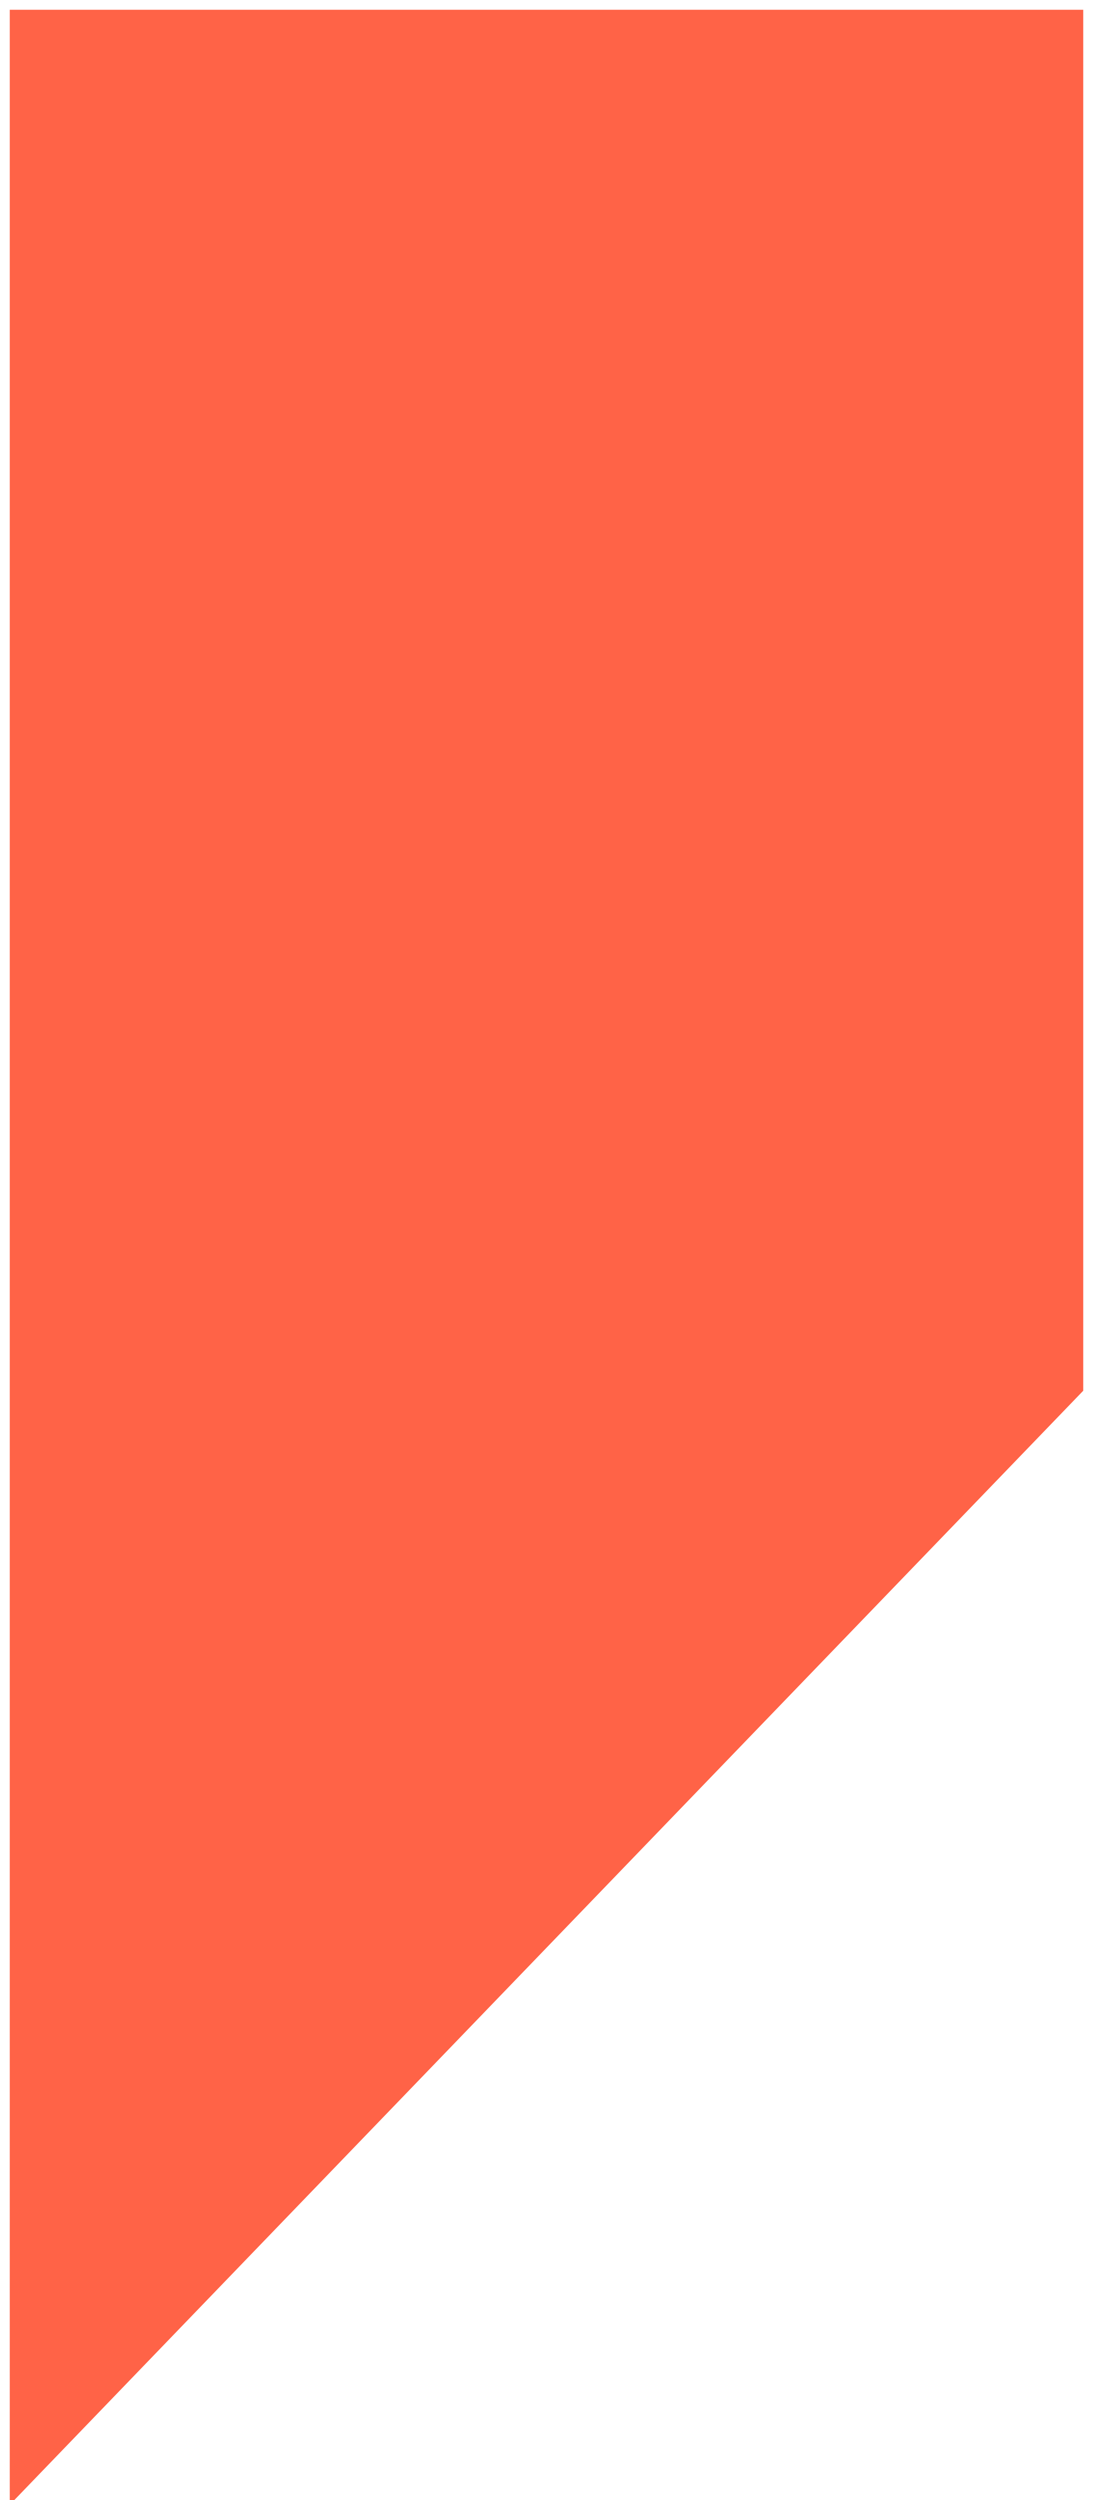 <?xml version="1.0" encoding="utf-8"?>
<!-- Generator: Adobe Illustrator 23.0.2, SVG Export Plug-In . SVG Version: 6.00 Build 0)  -->
<svg version="1.1" id="レイヤー_1" xmlns="http://www.w3.org/2000/svg" xmlns:xlink="http://www.w3.org/1999/xlink" x="0px"
	 y="0px" viewBox="0 0 28 64" style="enable-background:new 0 0 28 64;" xml:space="preserve" width="28px" height="64px">
<style type="text/css">
	.st0{fill:#FF6347;stroke:#FF6347;stroke-width:0.5;stroke-miterlimit:10;}
</style>
<polygon class="st0" points="27.5,35.5 0.5,63.5 0.5,0.5 27.5,0.5 "/>
</svg>
